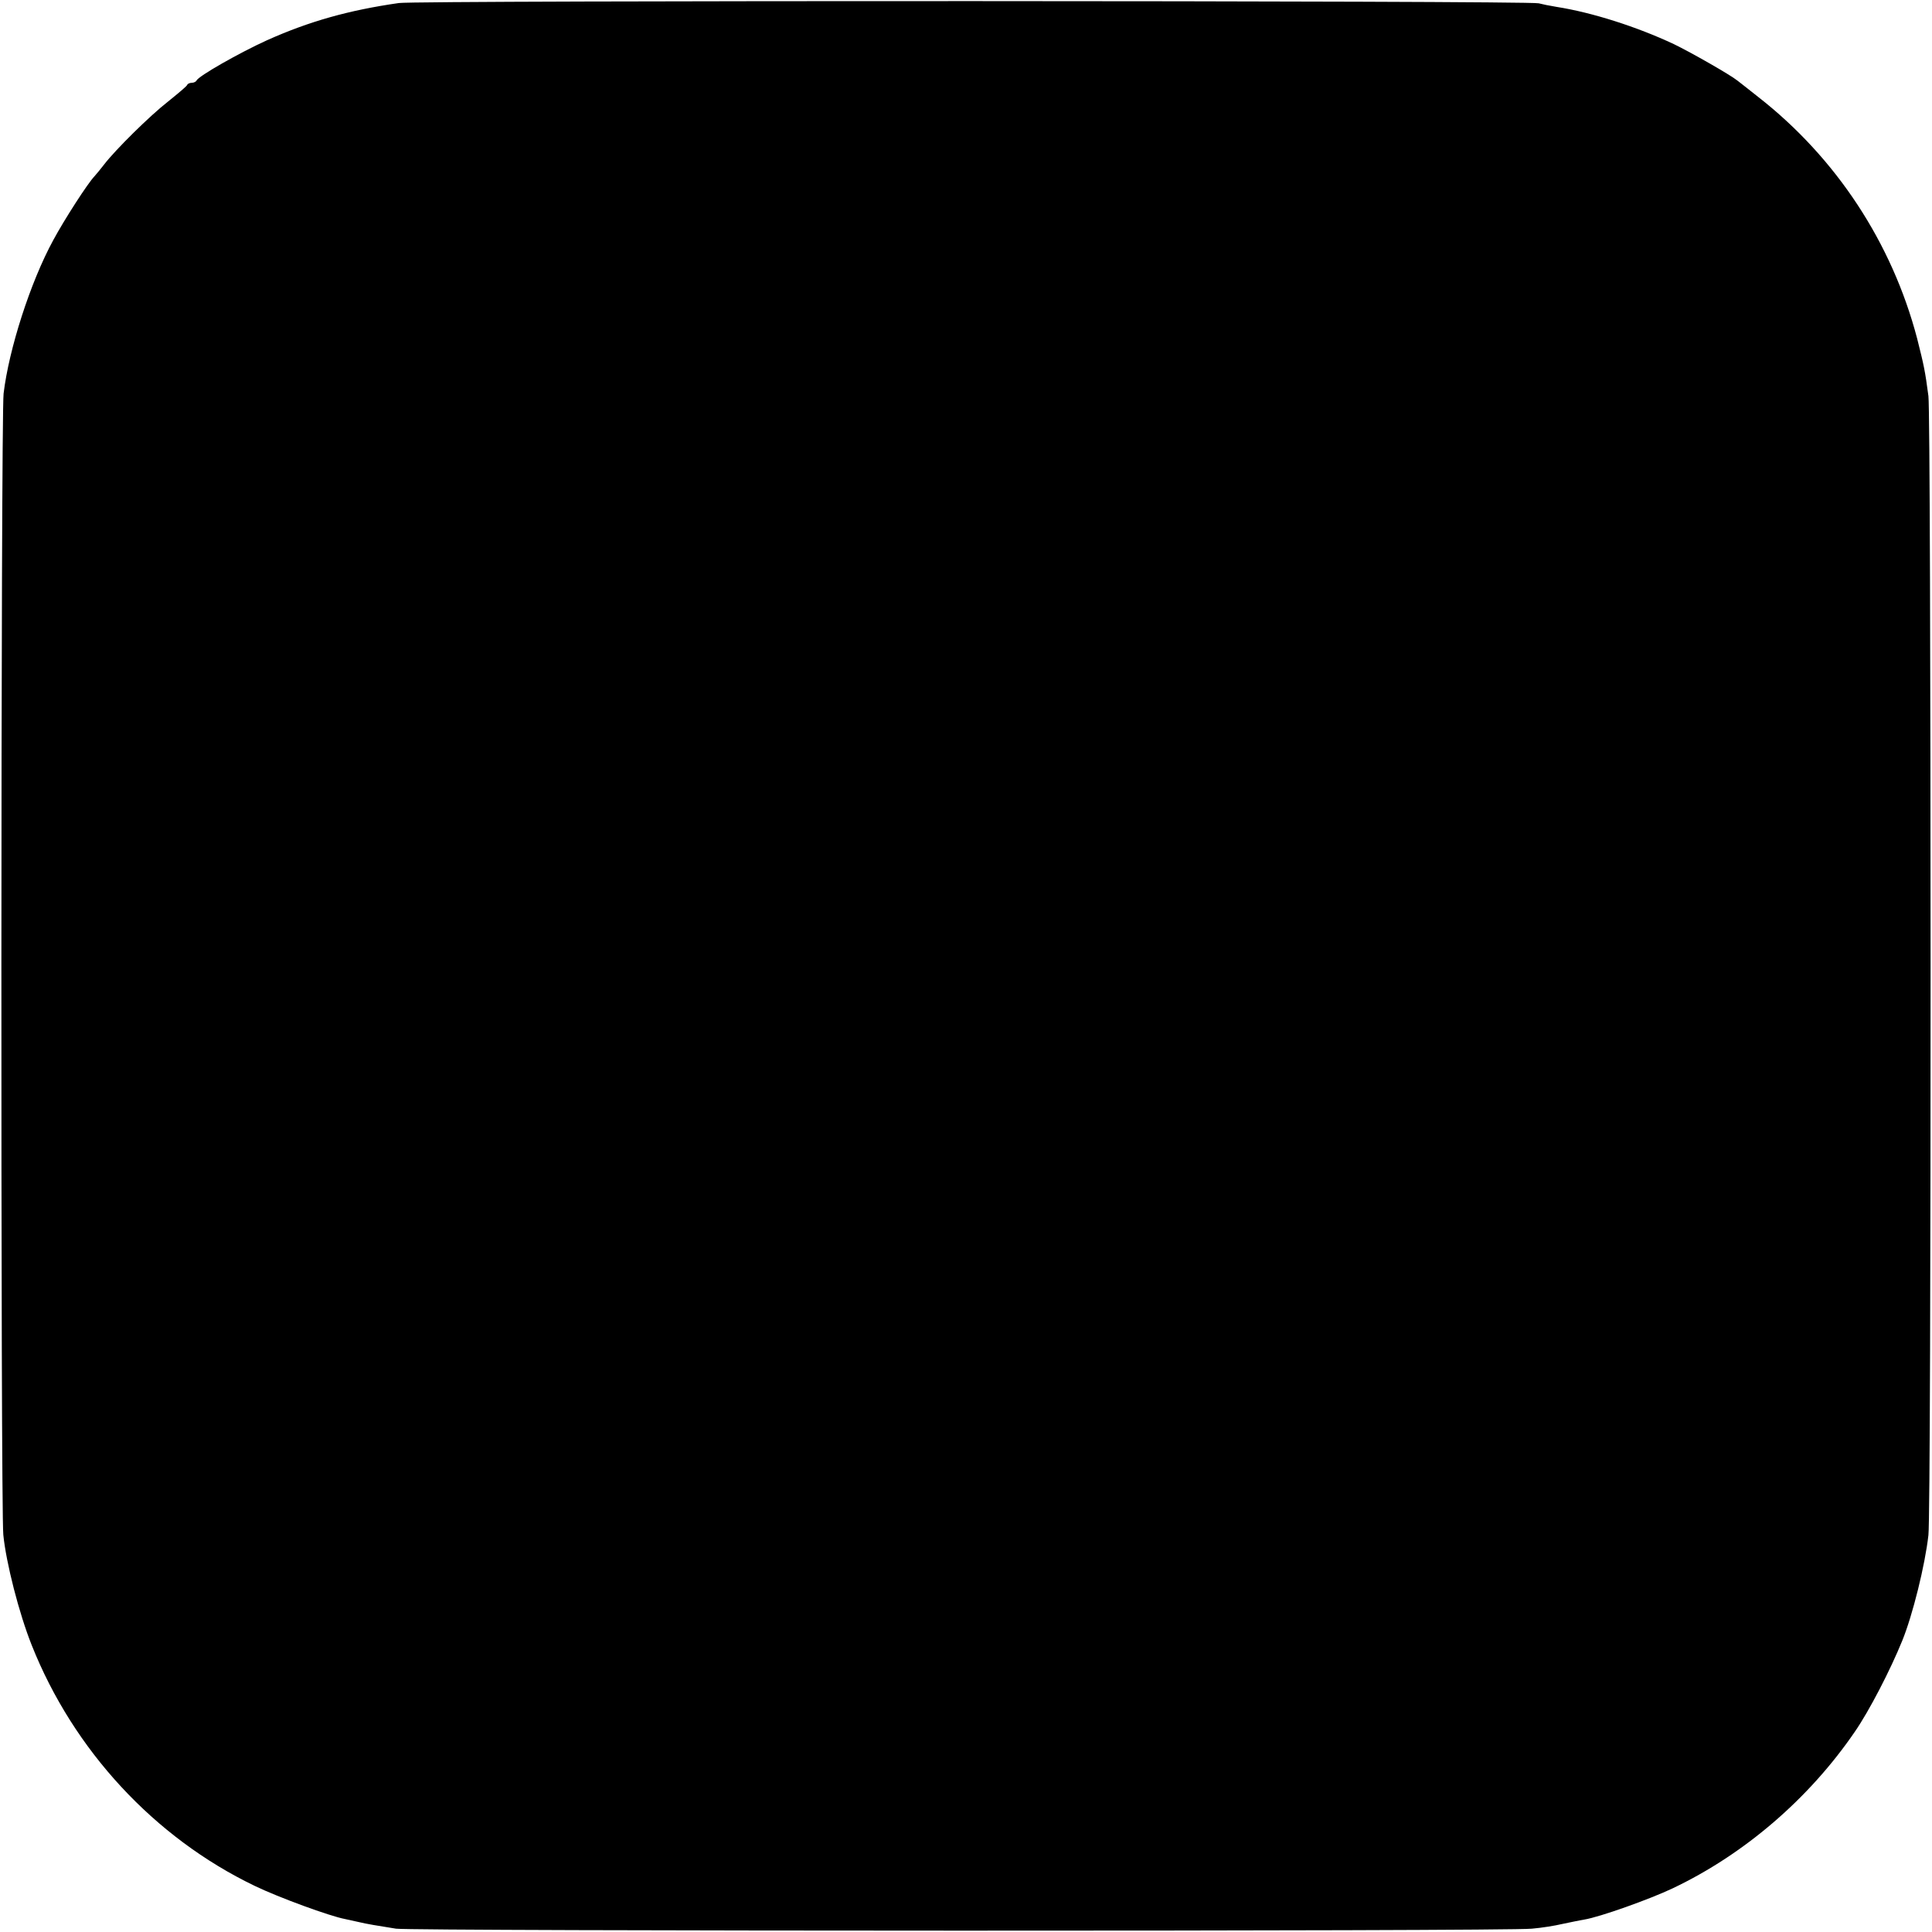 <?xml version="1.0" standalone="no"?>
<!DOCTYPE svg PUBLIC "-//W3C//DTD SVG 20010904//EN"
 "http://www.w3.org/TR/2001/REC-SVG-20010904/DTD/svg10.dtd">
<svg version="1.0" xmlns="http://www.w3.org/2000/svg"
 width="700pt" height="700pt" viewBox="0 0 700 700"
 preserveAspectRatio="xMidYMid meet">
<g transform="translate(0,700) scale(0.1,-0.1)"
fill="#000000" stroke="none">
<path d="M1445 6989 c-181 -26 -324 -66 -478 -135 -99 -45 -249 -130 -255
-146 -2 -4 -10 -8 -17 -8 -7 0 -15 -3 -17 -8 -1 -4 -32 -30 -68 -59 -68 -53
-192 -176 -232 -228 -12 -16 -29 -36 -36 -44 -24 -25 -108 -155 -149 -231 -83
-152 -161 -396 -180 -556 -10 -87 -11 -4032 -1 -4135 10 -101 57 -285 103
-400 151 -380 444 -697 808 -872 87 -42 273 -110 327 -120 14 -3 36 -8 50 -11
29 -7 66 -13 135 -24 62 -9 4025 -10 4115 0 36 3 85 11 110 17 25 5 61 13 80
16 56 9 238 74 320 113 261 124 495 326 660 567 52 75 129 224 172 330 38 93
83 275 95 383 11 90 10 4051 0 4127 -12 91 -16 110 -41 209 -91 346 -293 654
-576 875 -36 28 -69 55 -75 59 -26 21 -168 102 -230 132 -134 63 -297 115
-425 135 -25 4 -54 10 -65 13 -31 10 -4063 11 -4130 1z"/>
</g>
</svg>
